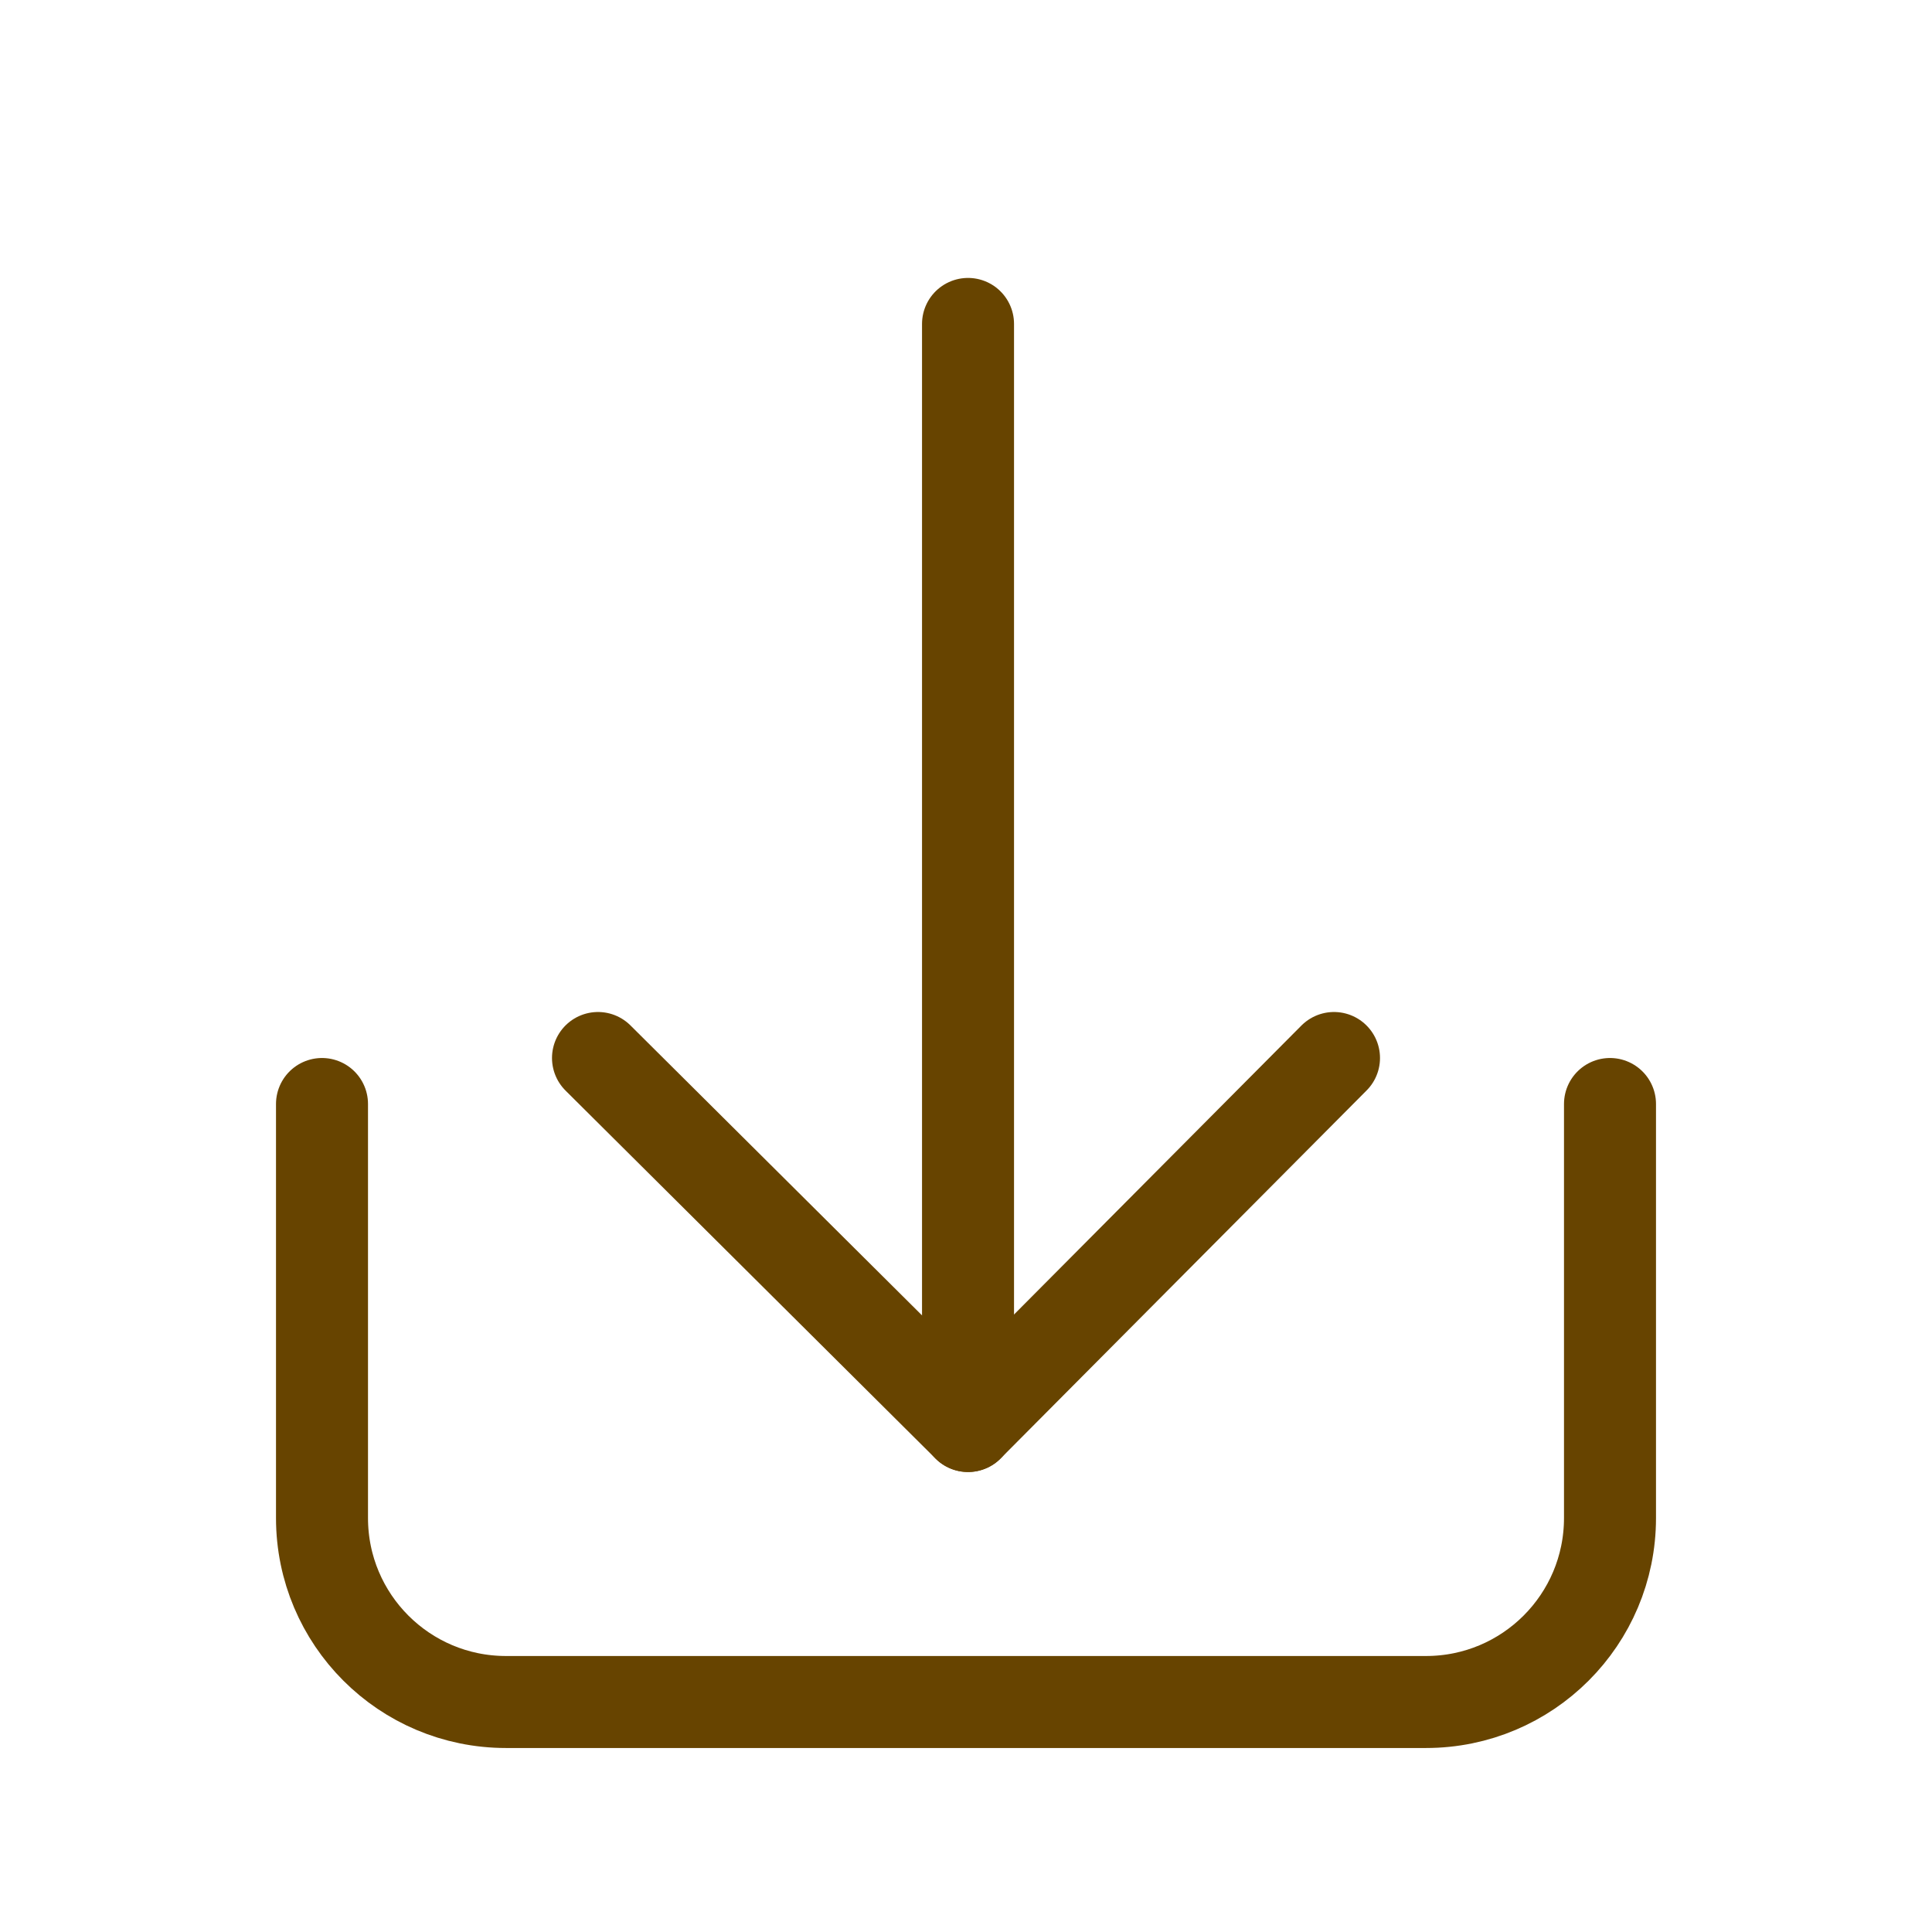 <svg viewBox="0 0 21 21" xmlns="http://www.w3.org/2000/svg" aria-hidden="true"><g fill="none" fill-rule="evenodd" stroke="#674400" stroke-linecap="round" stroke-linejoin="round" transform="translate(3 3)"><path d="m11.5 8.5-3.978 4-4.022-4"/><path d="m7.522.521v11.979"/><path d="m.5 9v4.5c0 1.105.895 2 2 2h10c1.105 0 2-.895 2-2v-4.5"/></g></svg>